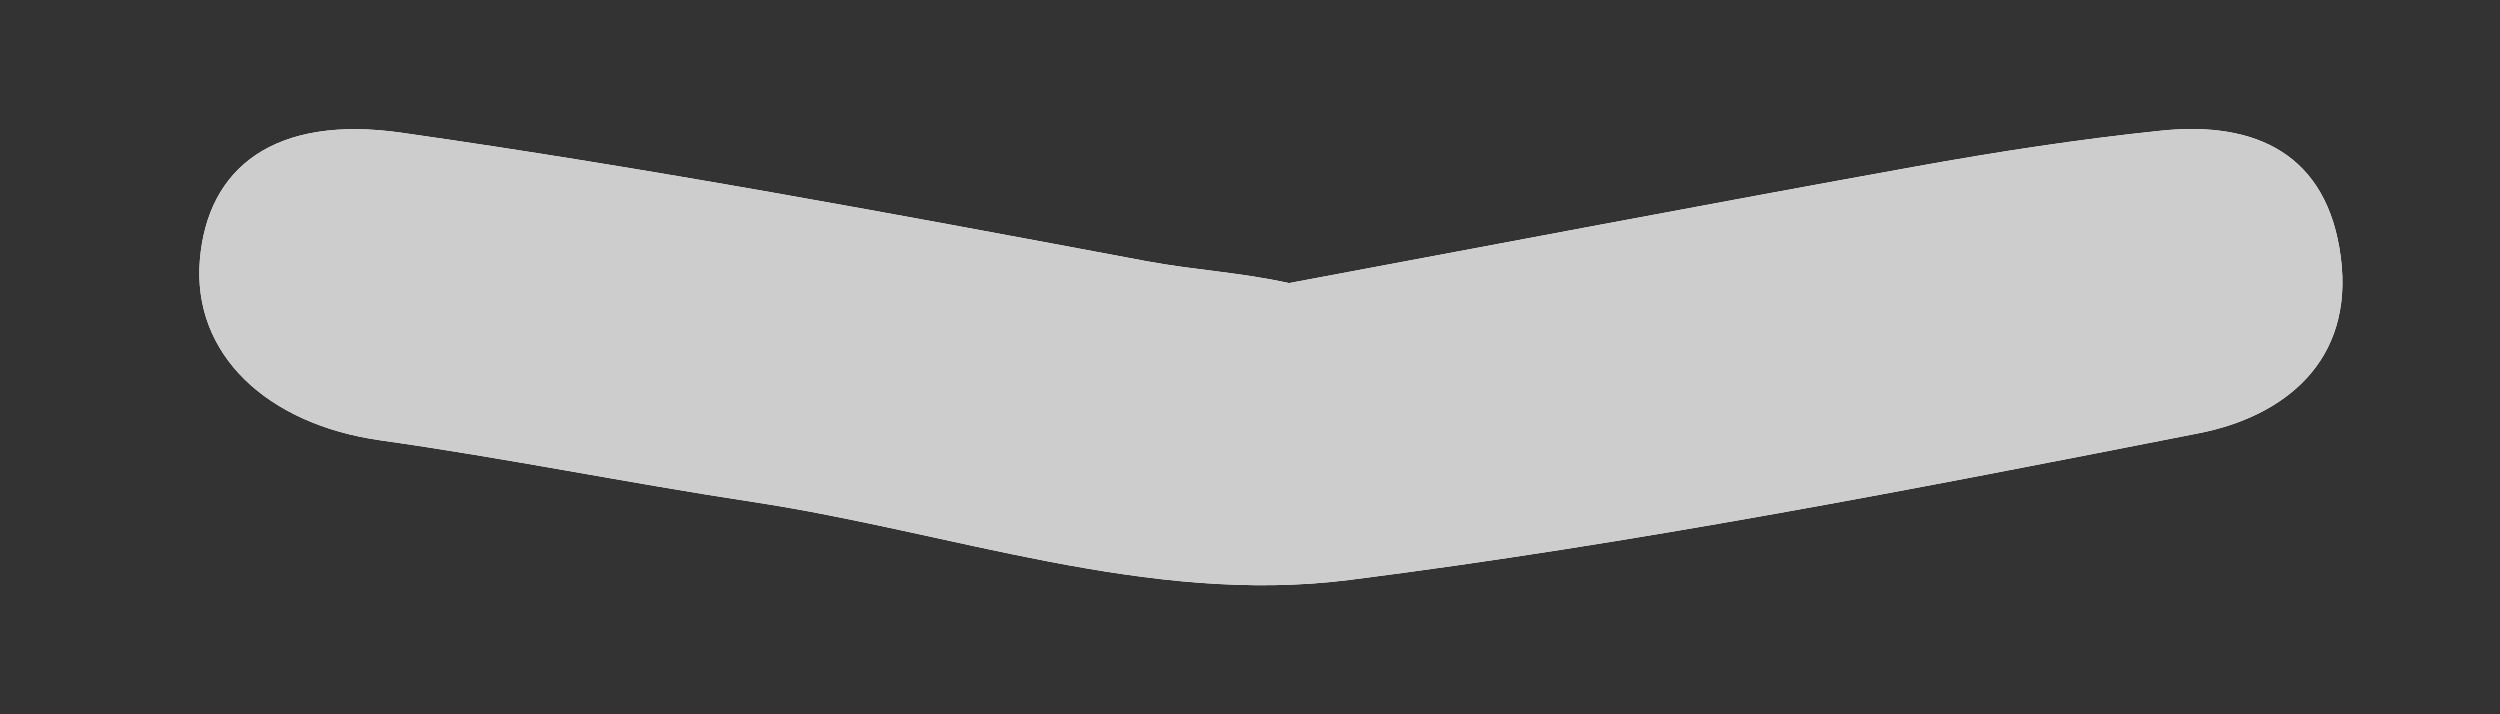 <?xml version="1.0" encoding="utf-8"?>
<!-- Generator: Adobe Illustrator 16.0.0, SVG Export Plug-In . SVG Version: 6.00 Build 0)  -->
<!DOCTYPE svg PUBLIC "-//W3C//DTD SVG 1.1//EN" "http://www.w3.org/Graphics/SVG/1.1/DTD/svg11.dtd">
<svg version="1.1" id="Layer_1" xmlns="http://www.w3.org/2000/svg" xmlns:xlink="http://www.w3.org/1999/xlink" x="0px" y="0px"
	 width="104.987px" height="29.996px" viewBox="0 0 104.987 29.996" enable-background="new 0 0 104.987 29.996"
	 xml:space="preserve">
<rect x="0" y="0" width="104.987" height="29.996" fill="#333333" stroke="none"/>
<g>
	<path fill-rule="evenodd" clip-rule="evenodd" fill="#FEFEFE" d="M54.131,11.889c-2.047-0.453-3.998-0.549-5.99-0.922
		c-10.402-1.949-20.814-3.9-31.289-5.395c-5.313-0.758-8.139,1.454-8.459,5.353c-0.322,3.935,2.793,6.891,7.586,7.567
		c5.236,0.738,10.426,1.797,15.656,2.59c8.33,1.265,16.568,4.344,25.027,3.273c11.964-1.518,23.838-3.836,35.682-6.163
		c3.568-0.701,6.517-3.011,5.959-7.377c-0.555-4.343-3.565-5.739-7.535-5.329c-3.45,0.357-6.891,0.887-10.305,1.504
		C71.678,8.574,62.906,10.25,54.131,11.889z"/>
	<path fill-rule="evenodd" clip-rule="evenodd" fill="#CECDCD" d="M54.131,11.889c8.775-1.639,17.547-3.314,26.332-4.898
		c3.414-0.617,6.854-1.146,10.305-1.504c3.97-0.41,6.98,0.986,7.535,5.329c0.558,4.366-2.391,6.676-5.959,7.377
		C80.5,20.52,68.626,22.838,56.662,24.355c-8.459,1.07-16.697-2.009-25.027-3.273c-5.23-0.793-10.42-1.852-15.656-2.59
		c-4.793-0.677-7.908-3.633-7.586-7.567c0.32-3.898,3.146-6.11,8.459-5.353c10.475,1.494,20.887,3.445,31.289,5.395
		C50.133,11.34,52.084,11.436,54.131,11.889z"/>
</g>
</svg>
